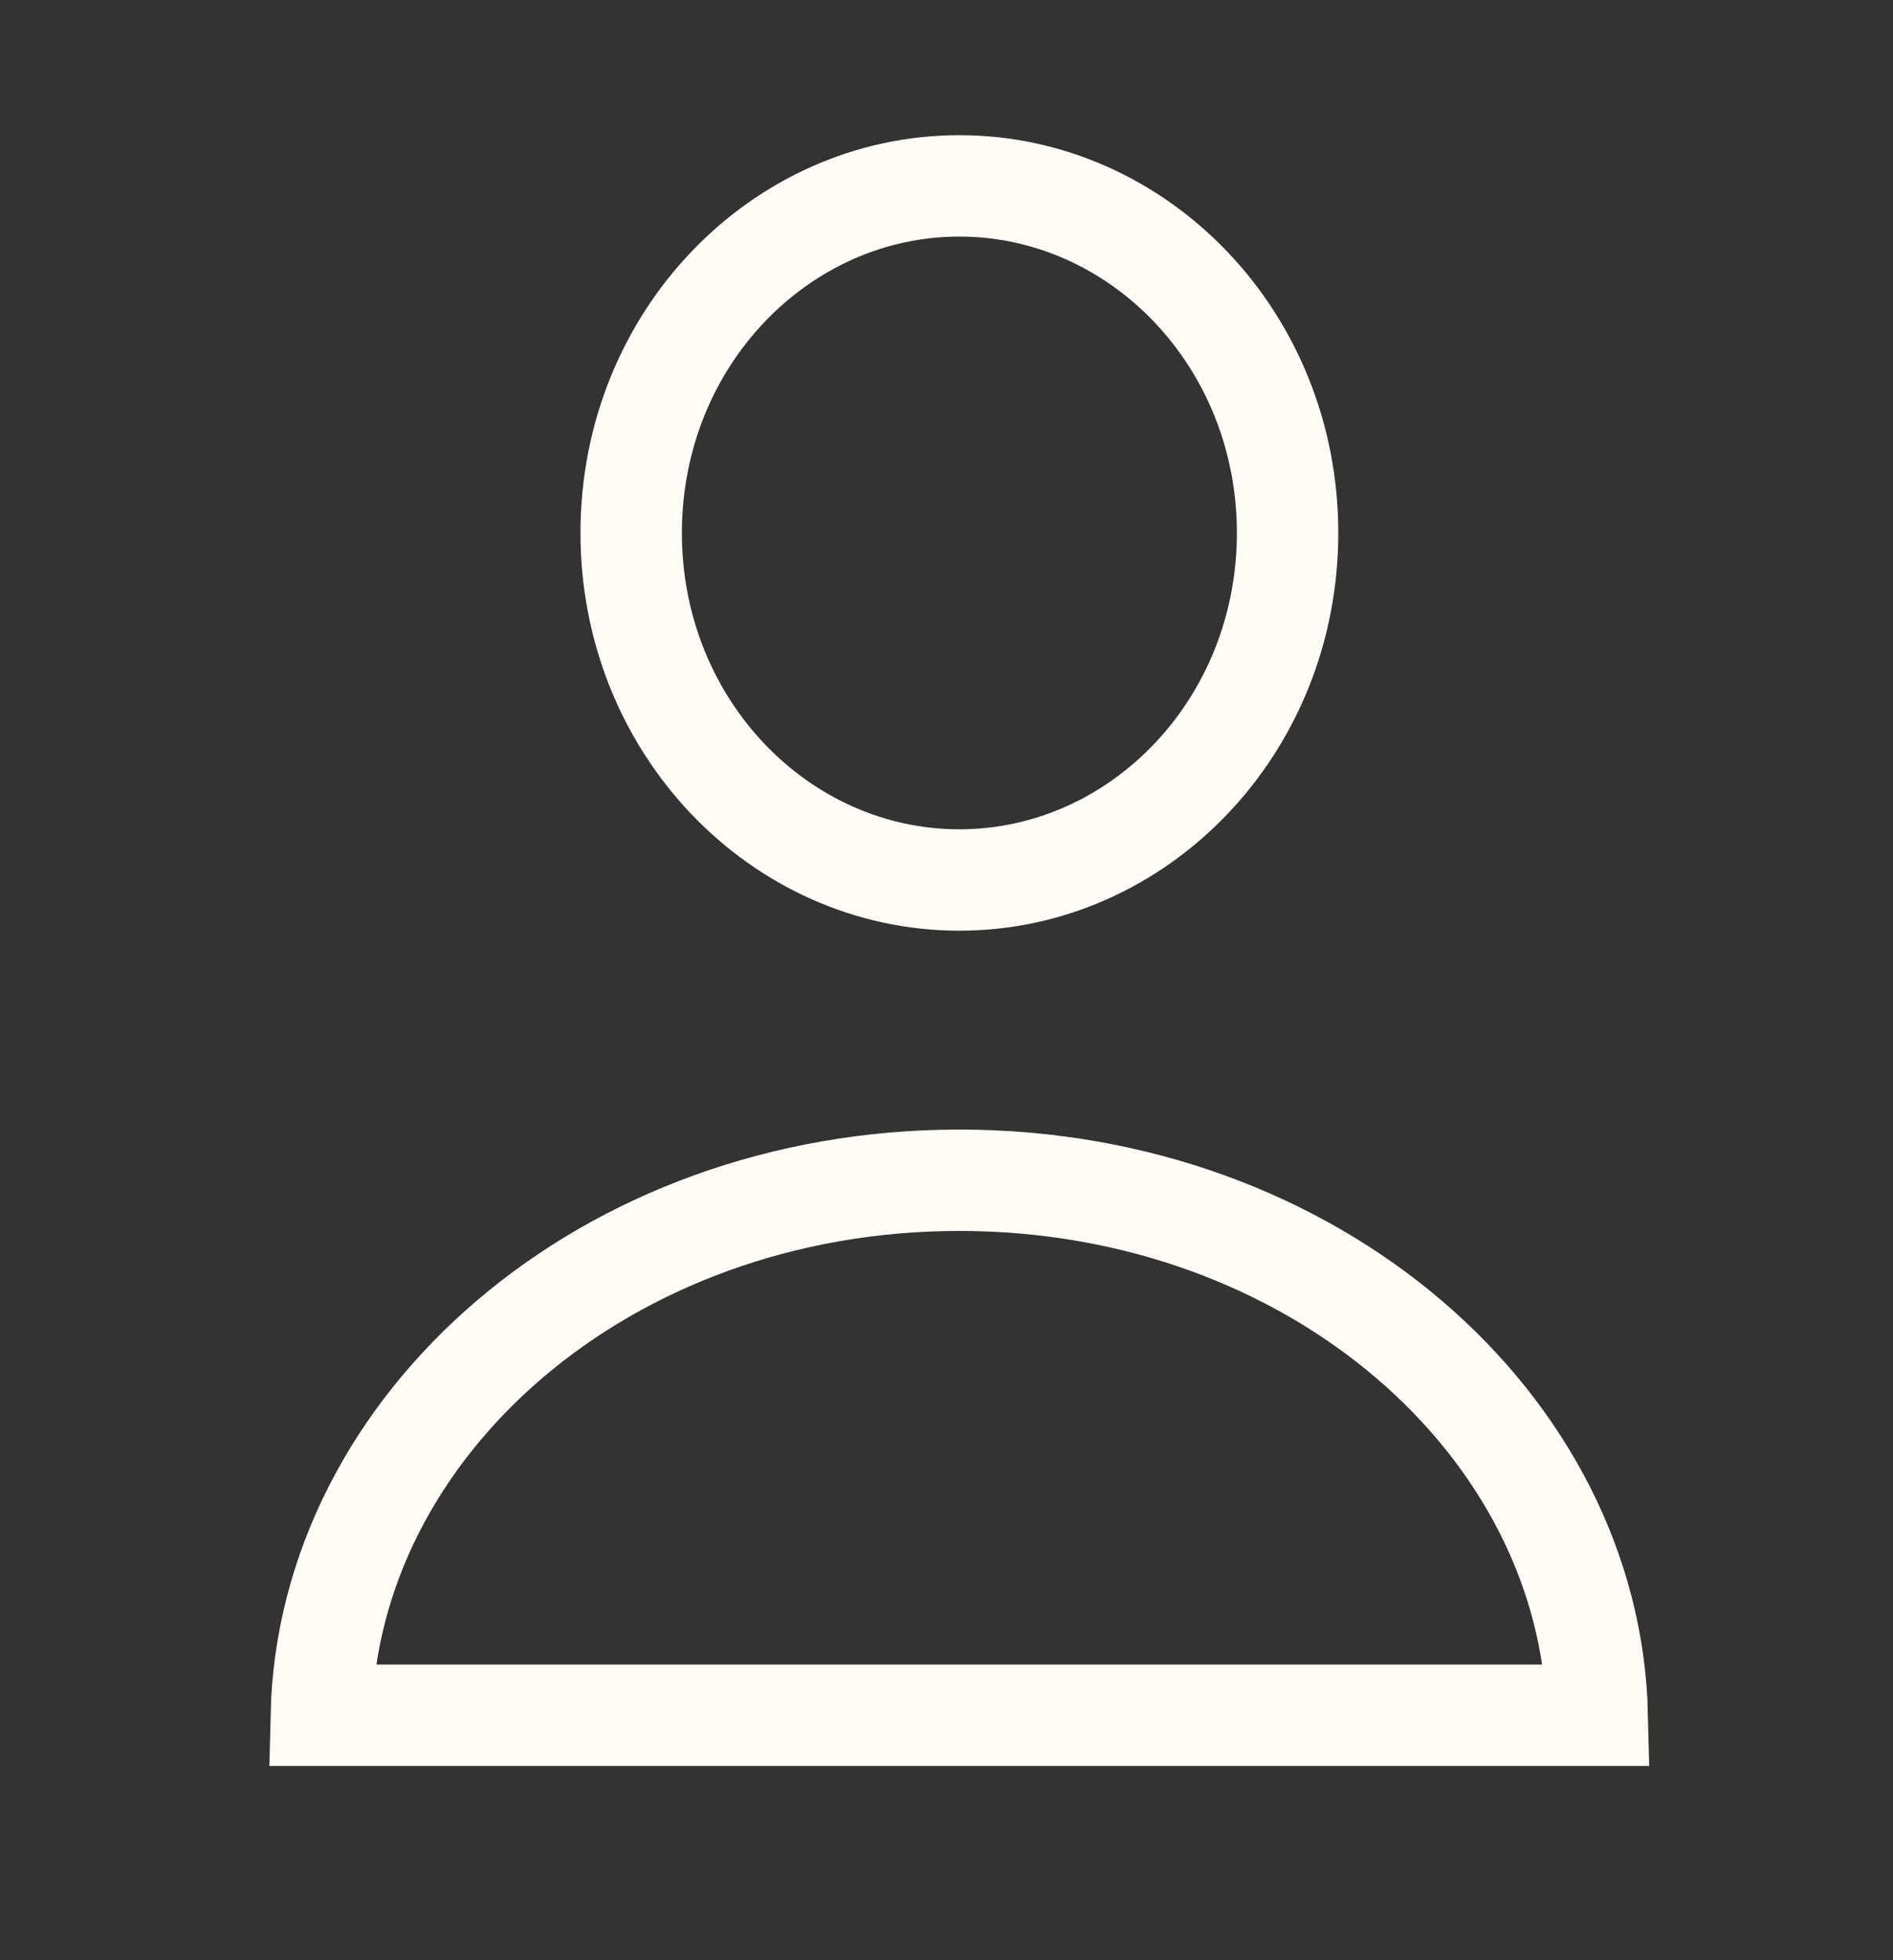 <svg width="28" height="29" viewBox="0 0 28 29" fill="none" xmlns="http://www.w3.org/2000/svg">
<rect x="0" y="0" width="28" height="29" fill="#333333" stroke="none"/>
<path d="M19.045 7.884C19.045 10.755 16.837 13.019 14.19 13.019C11.543 13.019 9.336 10.755 9.336 7.884C9.336 5.014 11.543 2.75 14.19 2.75C16.837 2.75 19.045 5.014 19.045 7.884Z" stroke="#FFFCF8" stroke-width="1.5"/>
<path d="M23.626 25.376H4.752C4.852 21.086 8.948 17.461 14.189 17.461C19.43 17.461 23.525 21.086 23.626 25.376Z" stroke="#FFFCF8" stroke-width="1.5"/>
</svg>
